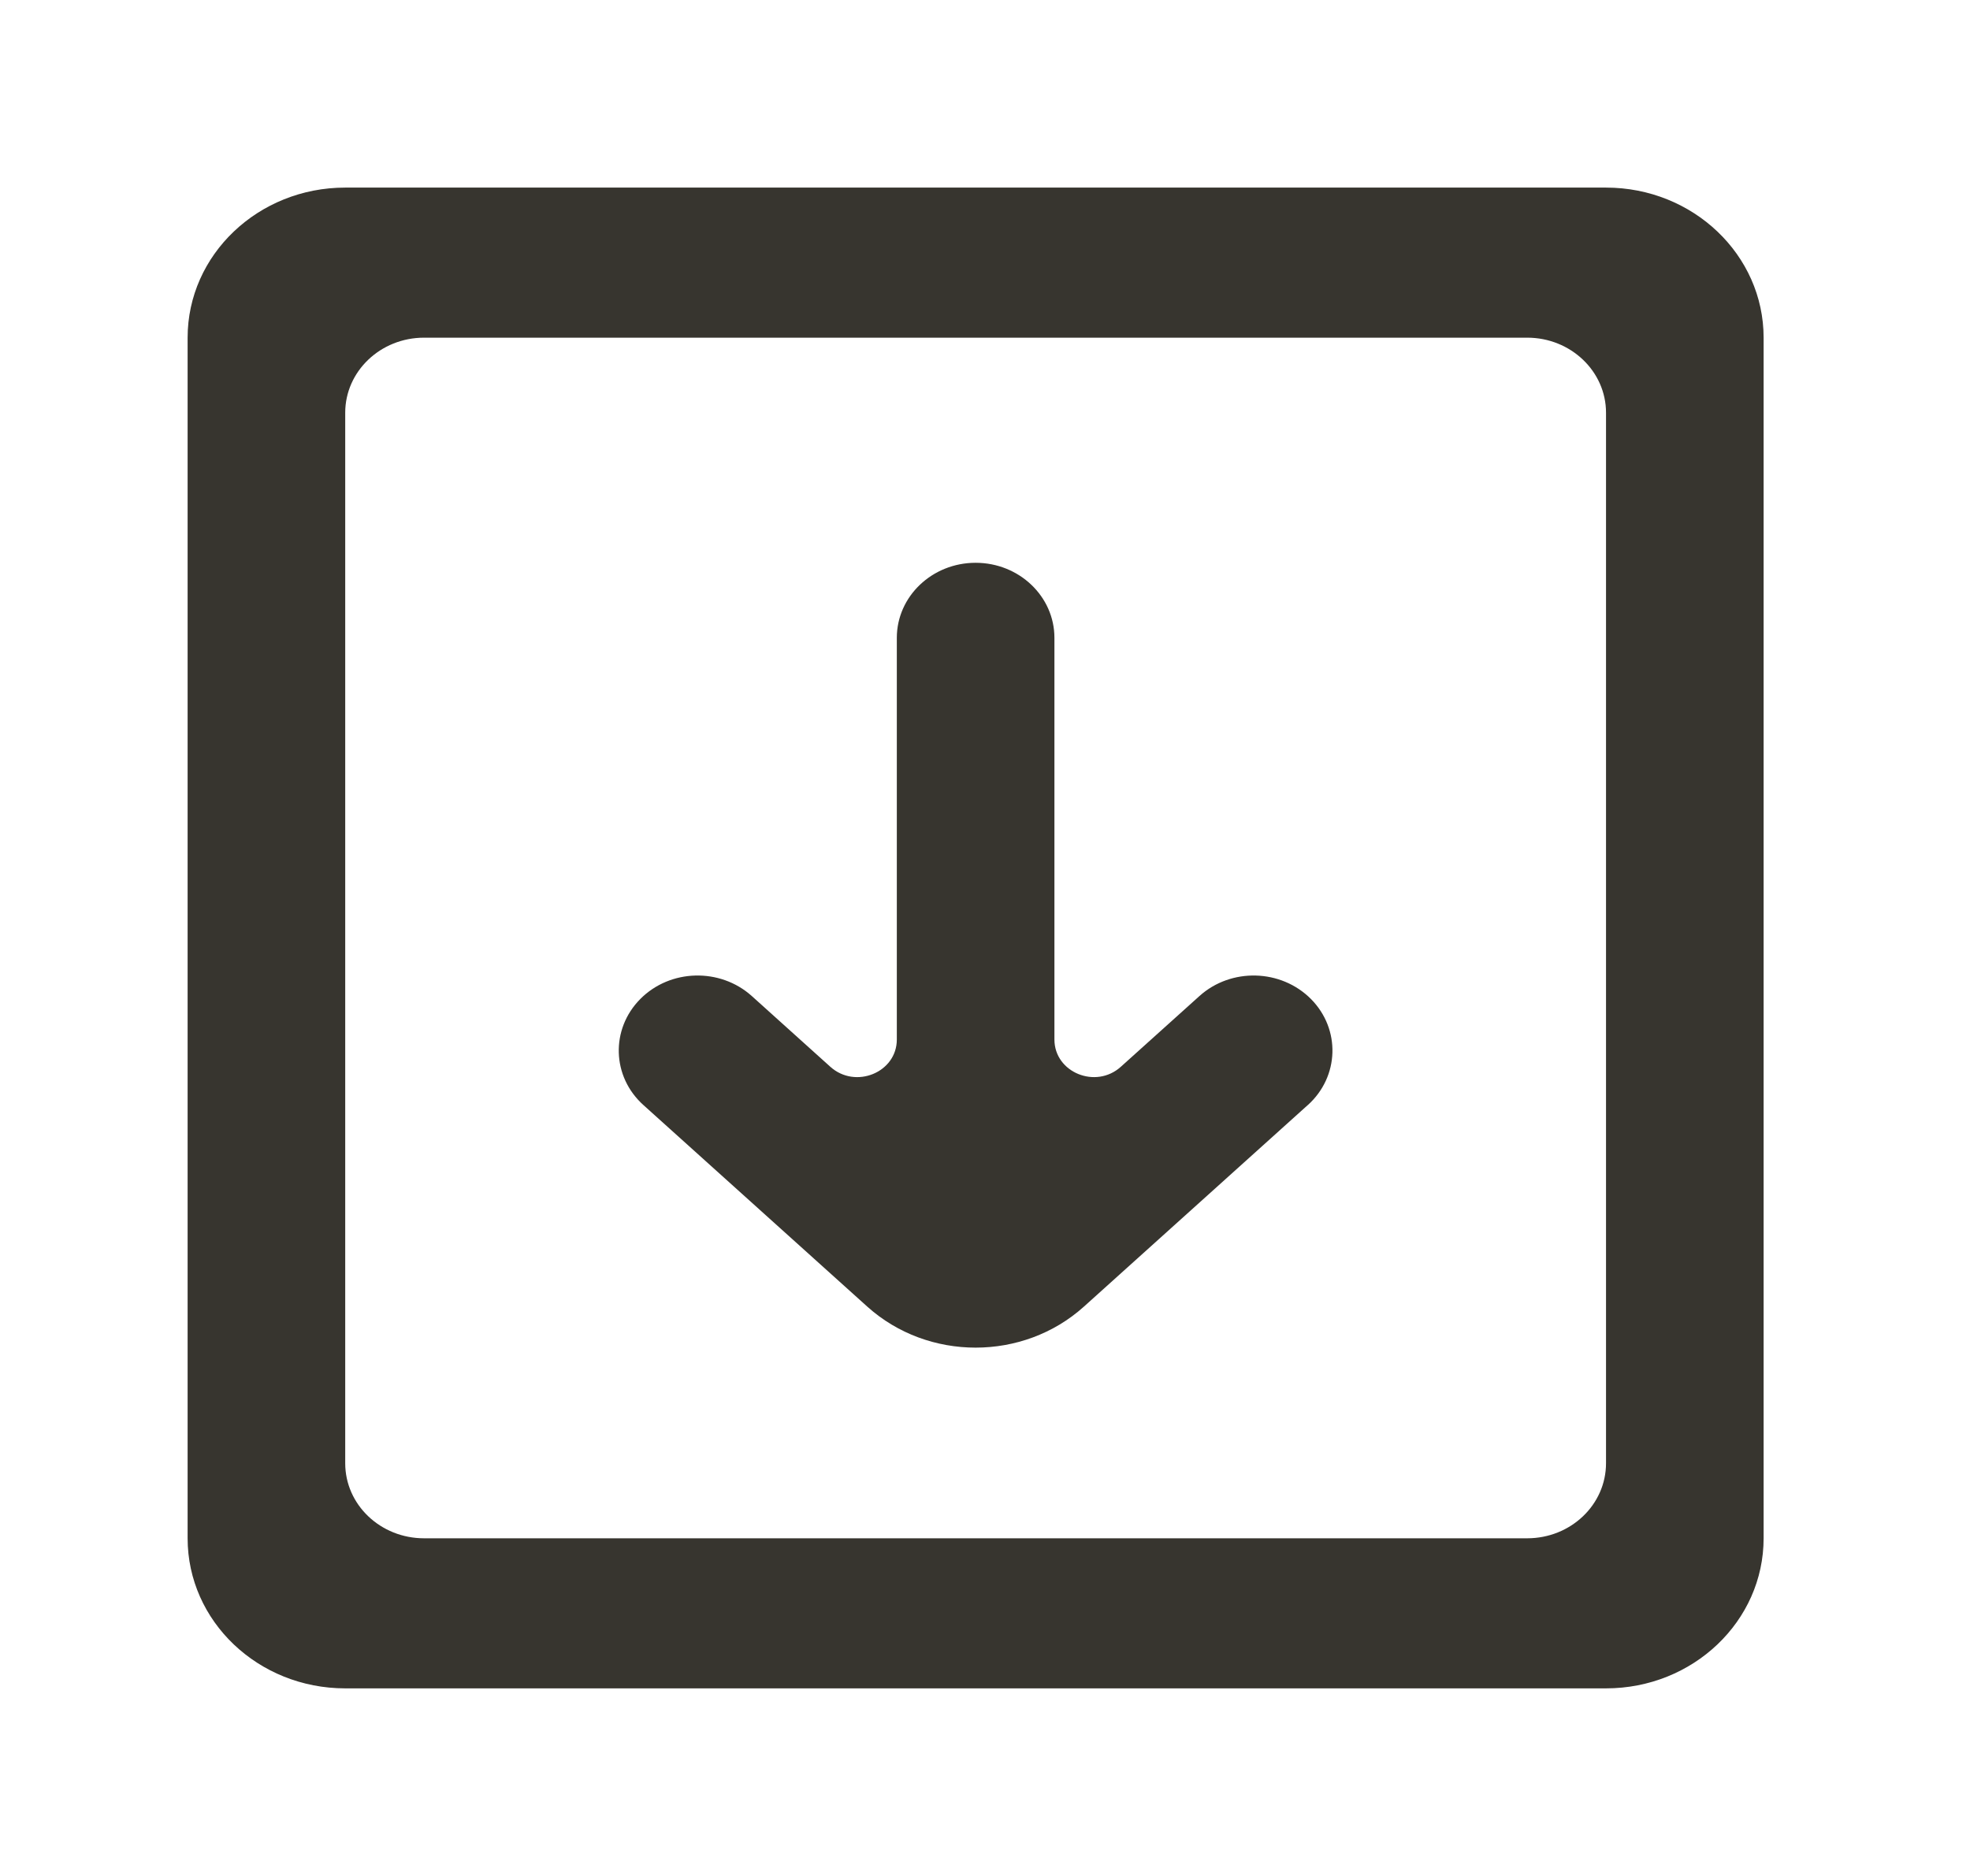<!-- Generated by IcoMoon.io -->
<svg version="1.1" xmlns="http://www.w3.org/2000/svg" width="42" height="40" viewBox="0 0 42 40">
<title>mp-download-3</title>
<path fill="#37352f" d="M27.881 23.563l-4.773 4.298c-1.295 1.165-3.321 1.165-4.617 0l-4.773-4.298c-0.675-0.606-0.704-1.619-0.067-2.262v0c0.637-0.642 1.7-0.67 2.376-0.064l1.675 1.509c0.536 0.483 1.418 0.122 1.418-0.581v-8.565c0-0.883 0.753-1.6 1.68-1.6s1.68 0.717 1.68 1.6v8.565c0 0.702 0.882 1.064 1.416 0.581l1.677-1.509c0.674-0.606 1.737-0.578 2.376 0.064v0c0.637 0.643 0.606 1.656-0.067 2.262zM32.56 32.8h-23.52c-0.927 0-1.68-0.715-1.68-1.6v-22.4c0-0.883 0.753-1.6 1.68-1.6h23.52c0.927 0 1.68 0.717 1.68 1.6v22.4c0 0.885-0.753 1.6-1.68 1.6zM4 7.2v25.6c0 1.768 1.504 3.2 3.36 3.2h26.88c1.855 0 3.36-1.432 3.36-3.2v-25.6c0-1.766-1.505-3.2-3.36-3.2h-26.88c-1.856 0-3.36 1.434-3.36 3.2z"></path>
</svg>
